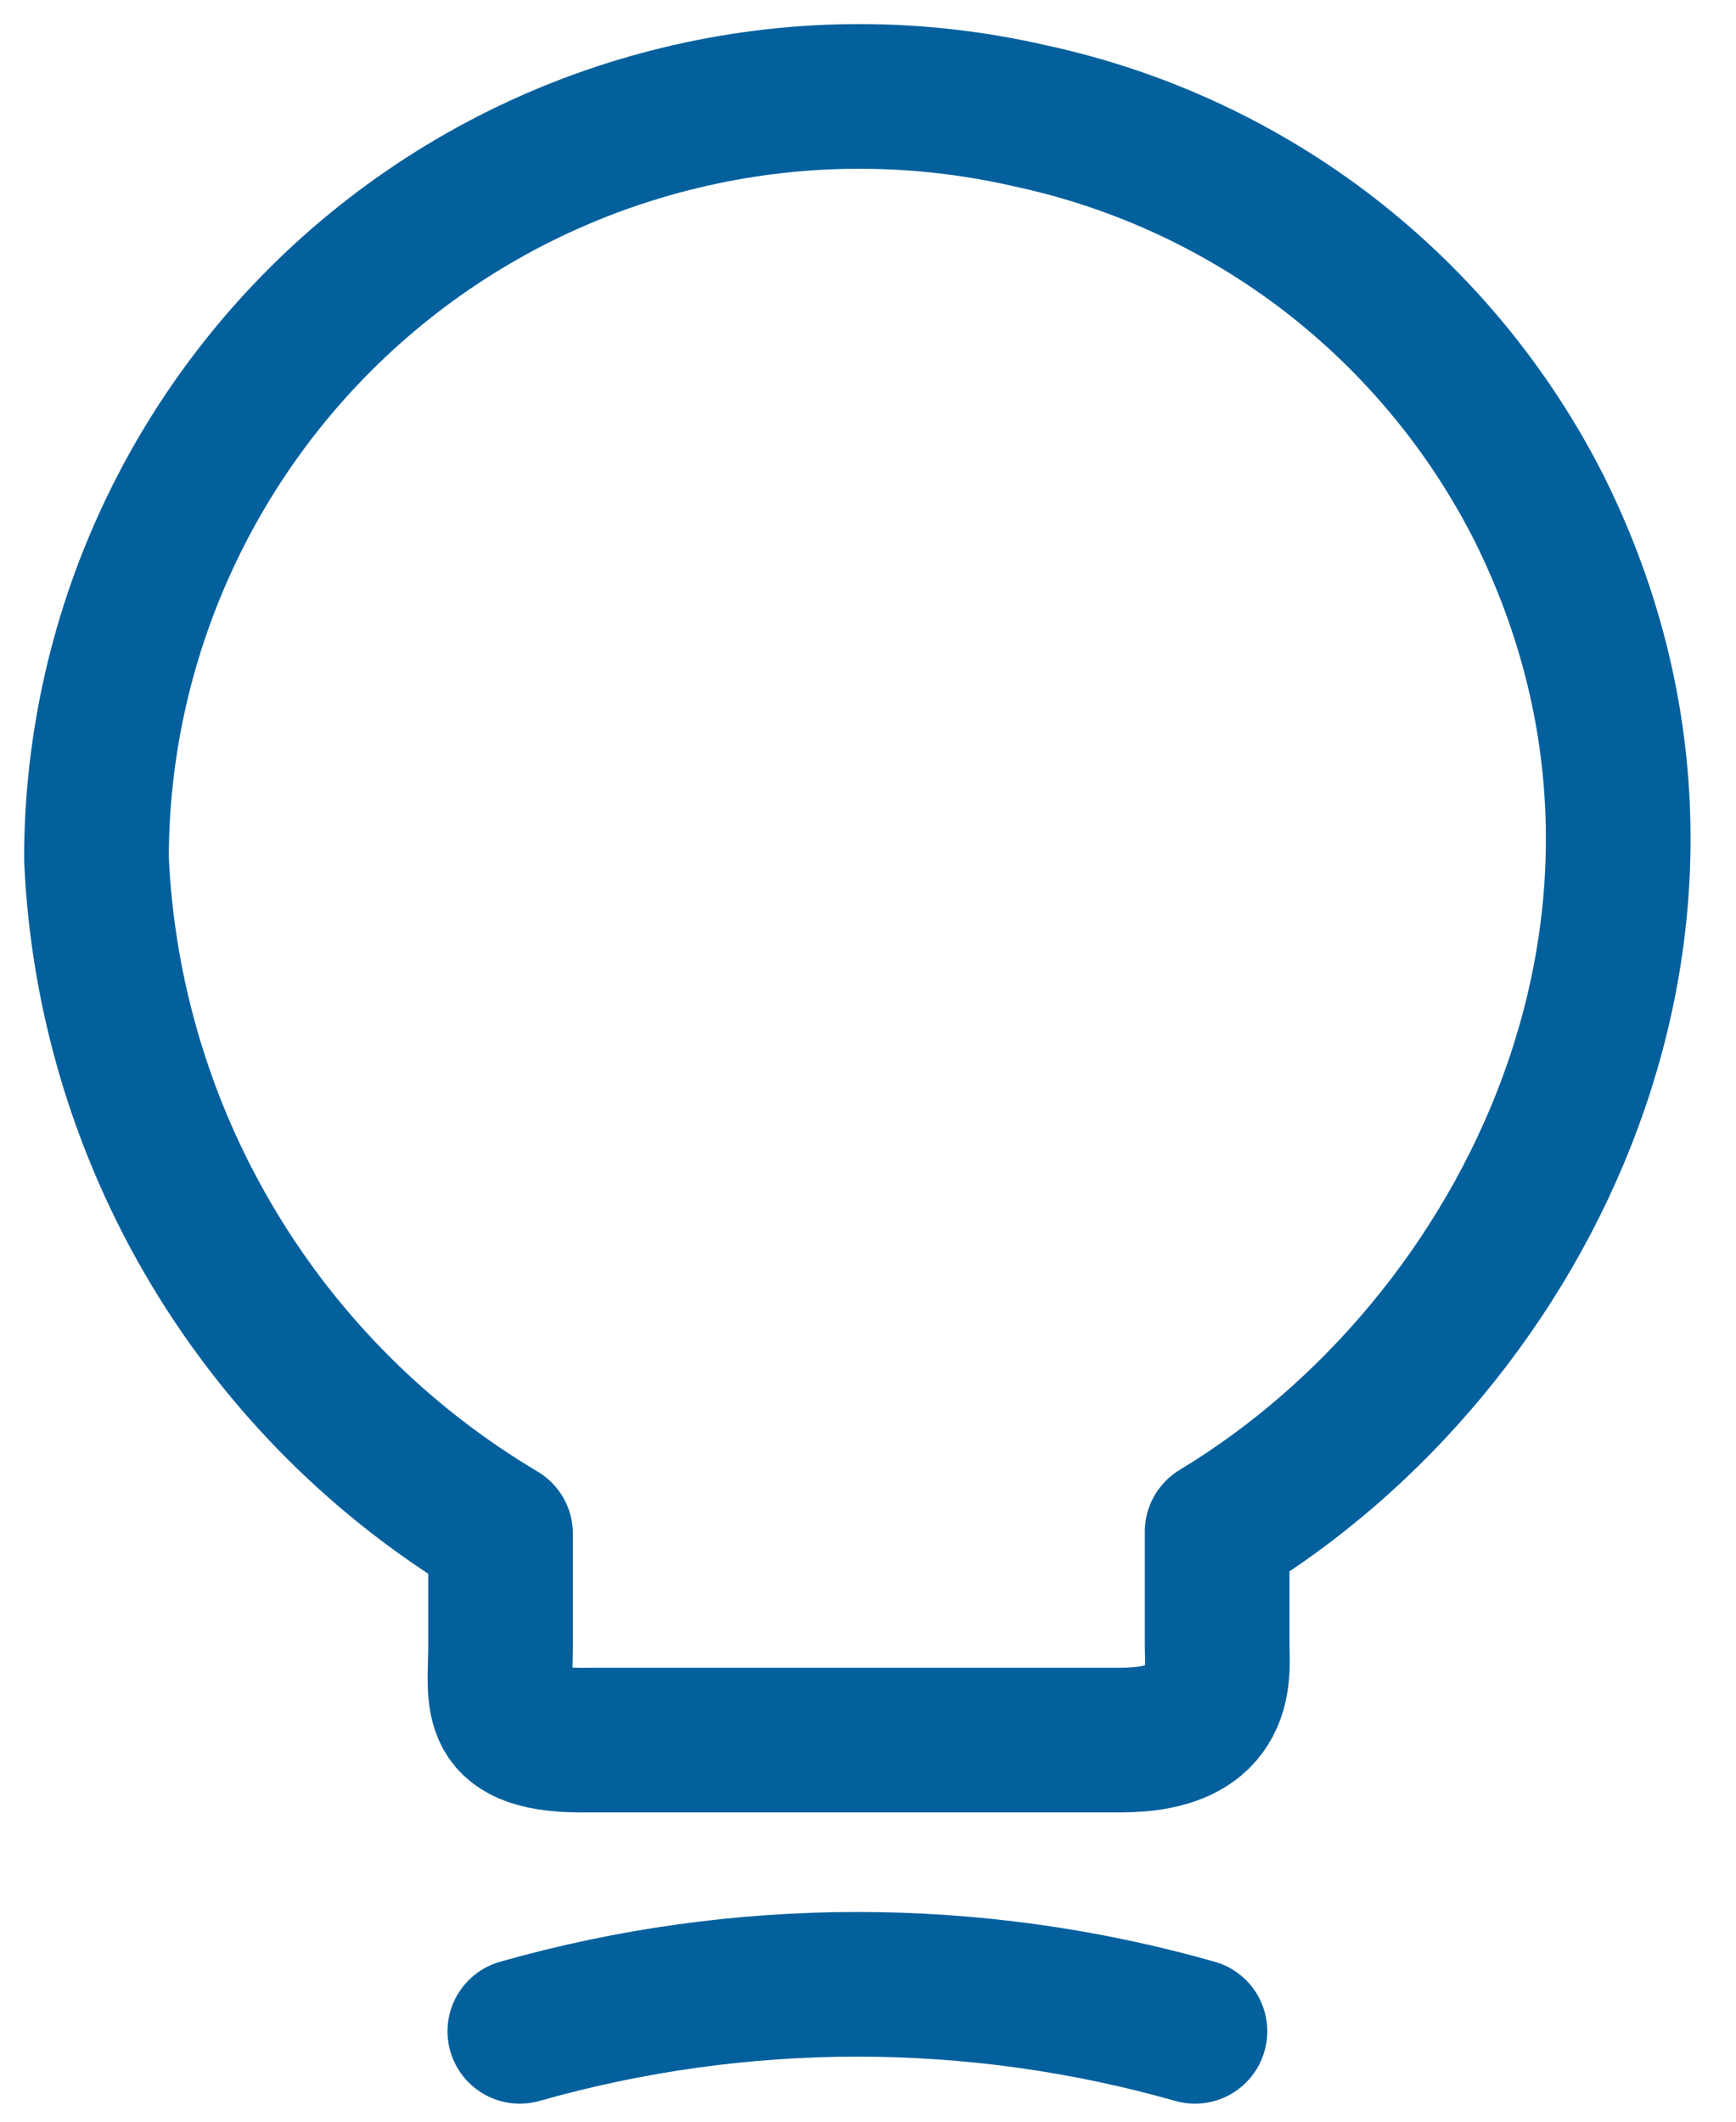 <svg width="18" height="22" viewBox="0 0 18 22" fill="none" xmlns="http://www.w3.org/2000/svg">
<path d="M5.19 17.063V15.903C3.965 15.175 2.941 14.155 2.21 12.933C1.478 11.711 1.063 10.326 1 8.903C1.001 7.713 1.27 6.54 1.788 5.469C2.305 4.398 3.058 3.457 3.989 2.717C4.92 1.977 6.006 1.457 7.167 1.195C8.327 0.932 9.531 0.935 10.69 1.203C11.816 1.446 12.874 1.937 13.786 2.641C14.697 3.346 15.44 4.245 15.96 5.273C18.05 9.473 15.85 13.933 12.62 15.883V17.043C12.62 17.333 12.73 18.043 11.62 18.043H6.11C5.05 18.063 5.19 17.633 5.19 17.063Z" stroke="#03609D" stroke-width="1.5" stroke-linecap="round" stroke-linejoin="round"/>
<path d="M5.39 21.063C7.678 20.413 10.102 20.413 12.39 21.063" stroke="#03609D" stroke-width="1.5" stroke-linecap="round" stroke-linejoin="round"/>
</svg>
